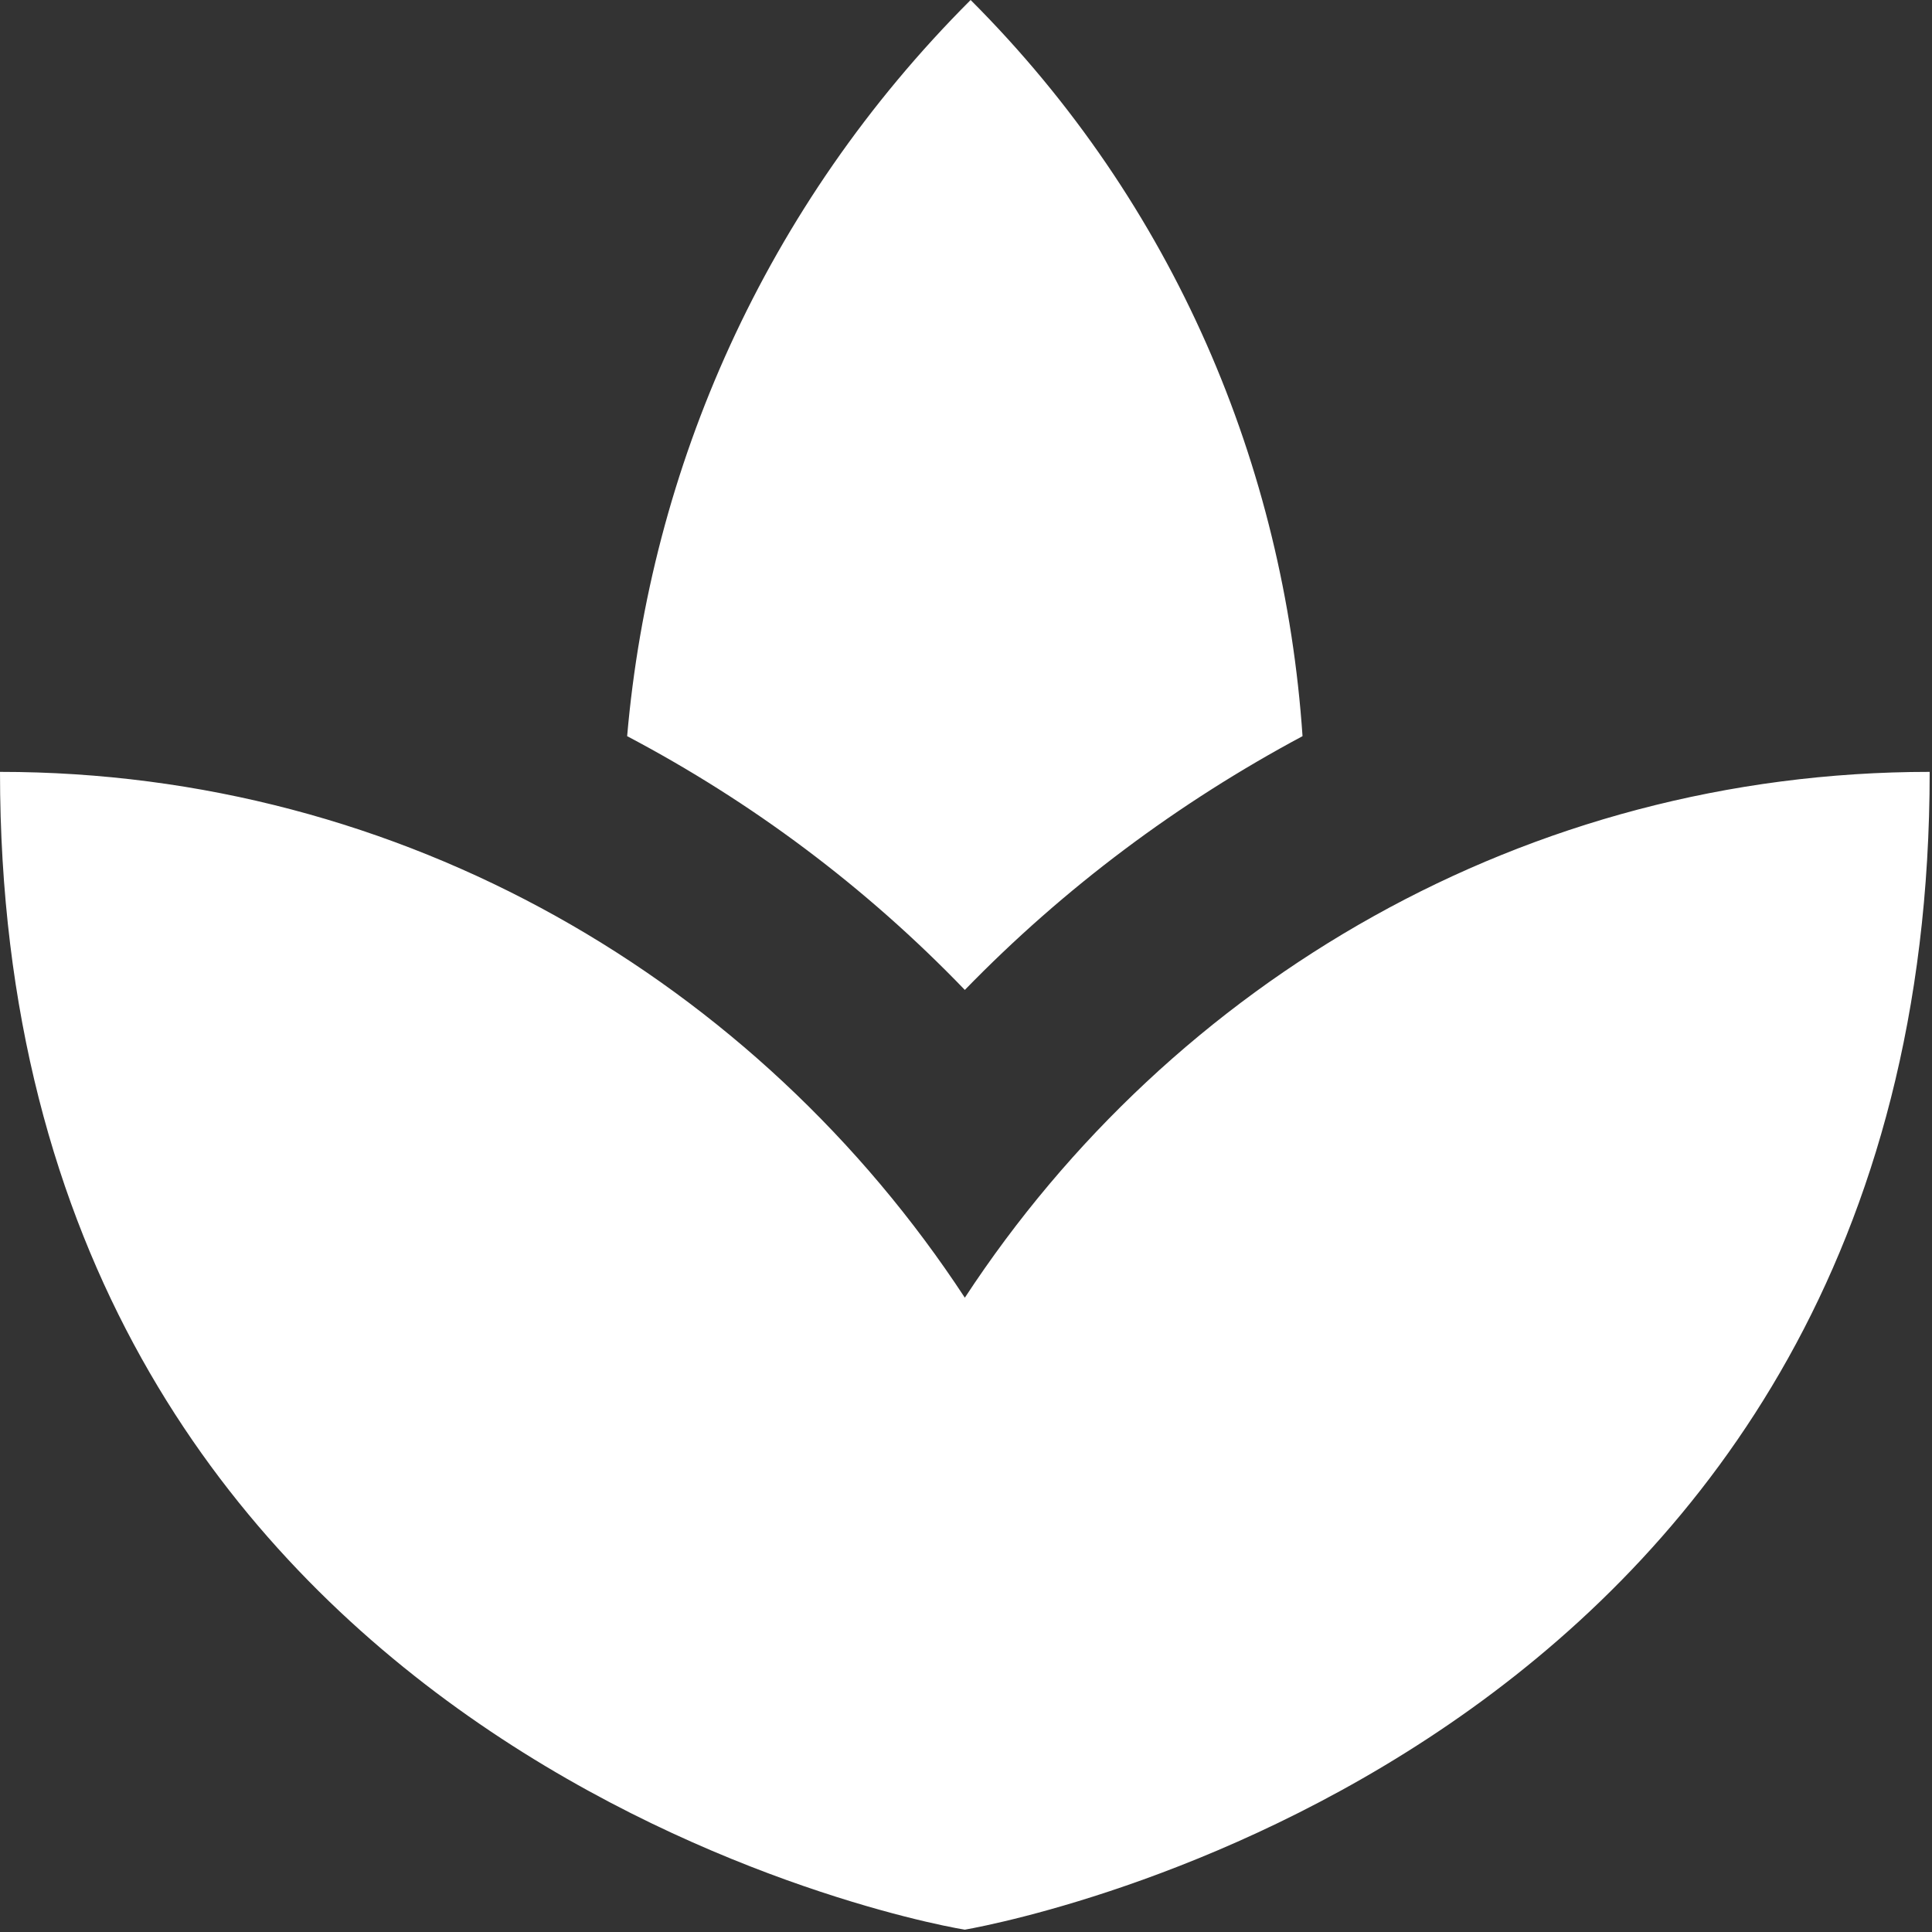 <svg width="277" height="277" viewBox="0 0 277 277" fill="none" xmlns="http://www.w3.org/2000/svg">
<rect x="0" y="0" width="277" height="277" fill="#333333" stroke="none"/>
<path d="M186.75 105.548C184.122 66.953 168.49 29.327 139.163 0C109.56 29.603 93.237 67.23 89.917 105.548C107.762 114.955 124.085 127.128 138.333 141.93C152.582 127.267 168.905 115.093 186.75 105.548ZM138.333 186.058C108.592 140.685 57.823 110.667 0 110.667C0 249 128.927 275.145 138.333 276.667C147.74 275.007 276.667 249 276.667 110.667C218.843 110.667 168.075 140.685 138.333 186.058Z" fill="white"/>
</svg>
